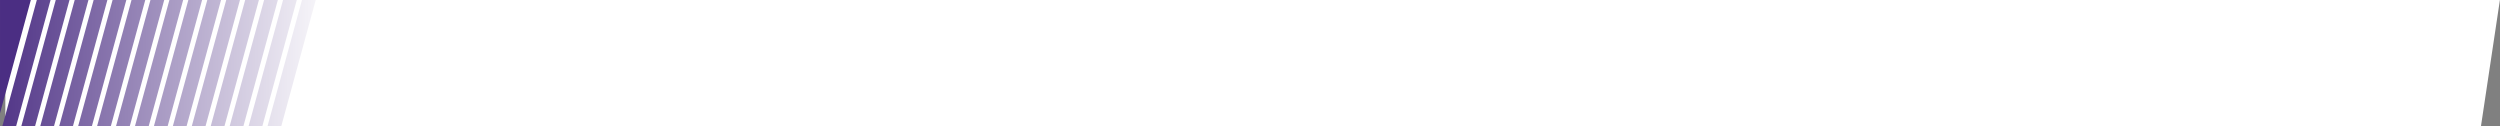 <?xml version="1.0" encoding="utf-8"?>
<!-- Generator: Adobe Illustrator 16.0.0, SVG Export Plug-In . SVG Version: 6.00 Build 0)  -->
<!DOCTYPE svg PUBLIC "-//W3C//DTD SVG 1.1//EN" "http://www.w3.org/Graphics/SVG/1.1/DTD/svg11.dtd">
<svg version="1.1" id="Layer_1" xmlns="http://www.w3.org/2000/svg" xmlns:xlink="http://www.w3.org/1999/xlink" x="0px" y="0px"
	 width="2101.5px" height="106px" viewBox="0 0 2101.5 106" enable-background="new 0 0 2101.5 106" xml:space="preserve">
<rect x="0" y="0" width="2101.5" height="106" fill="#808080" stroke="none"/>
<polygon fill="#FFFFFF" points="2085.51,106 4.49,106 4.49,0 2101.424,0 "/>
<g>
	<linearGradient id="SVGID_1_" gradientUnits="userSpaceOnUse" x1="434.684" y1="53" x2="-18.466" y2="53">
		<stop  offset="0" style="stop-color:#FFFFFF"/>
		<stop  offset="1" style="stop-color:#4B2E83"/>
	</linearGradient>
	<polygon fill="url(#SVGID_1_)" points="2.014,106 13.567,106 42.503,0 30.95,0 	"/>
	<linearGradient id="SVGID_2_" gradientUnits="userSpaceOnUse" x1="424.374" y1="53" x2="-28.776" y2="53">
		<stop  offset="0" style="stop-color:#FFFFFF"/>
		<stop  offset="1" style="stop-color:#4B2E83"/>
	</linearGradient>
	<polygon fill="url(#SVGID_2_)" points="17.936,106 29.488,106 58.425,0 46.871,0 	"/>
	<linearGradient id="SVGID_3_" gradientUnits="userSpaceOnUse" x1="414.063" y1="53" x2="-39.086" y2="53">
		<stop  offset="0" style="stop-color:#FFFFFF"/>
		<stop  offset="1" style="stop-color:#4B2E83"/>
	</linearGradient>
	<polygon fill="url(#SVGID_3_)" points="33.856,106 45.41,106 74.346,0 62.793,0 	"/>
	<linearGradient id="SVGID_4_" gradientUnits="userSpaceOnUse" x1="403.752" y1="53" x2="-49.396" y2="53">
		<stop  offset="0" style="stop-color:#FFFFFF"/>
		<stop  offset="1" style="stop-color:#4B2E83"/>
	</linearGradient>
	<polygon fill="url(#SVGID_4_)" points="49.779,106 61.332,106 90.268,0 78.714,0 	"/>
	<linearGradient id="SVGID_5_" gradientUnits="userSpaceOnUse" x1="393.449" y1="53" x2="-59.709" y2="53">
		<stop  offset="0" style="stop-color:#FFFFFF"/>
		<stop  offset="1" style="stop-color:#4B2E83"/>
	</linearGradient>
	<polygon fill="url(#SVGID_5_)" points="65.7,106 77.254,106 106.189,0 94.637,0 	"/>
	<linearGradient id="SVGID_6_" gradientUnits="userSpaceOnUse" x1="383.134" y1="53" x2="-70.016" y2="53">
		<stop  offset="0" style="stop-color:#FFFFFF"/>
		<stop  offset="1" style="stop-color:#4B2E83"/>
	</linearGradient>
	<polygon fill="url(#SVGID_6_)" points="81.622,106 93.175,106 122.111,0 110.558,0 	"/>
	<linearGradient id="SVGID_7_" gradientUnits="userSpaceOnUse" x1="372.823" y1="53" x2="-80.326" y2="53">
		<stop  offset="0" style="stop-color:#FFFFFF"/>
		<stop  offset="1" style="stop-color:#4B2E83"/>
	</linearGradient>
	<polygon fill="url(#SVGID_7_)" points="97.543,106 109.097,106 138.032,0 126.479,0 	"/>
	<linearGradient id="SVGID_8_" gradientUnits="userSpaceOnUse" x1="362.513" y1="53" x2="-90.637" y2="53">
		<stop  offset="0" style="stop-color:#FFFFFF"/>
		<stop  offset="1" style="stop-color:#4B2E83"/>
	</linearGradient>
	<polygon fill="url(#SVGID_8_)" points="113.464,106 125.018,106 153.953,0 142.4,0 	"/>
	<linearGradient id="SVGID_9_" gradientUnits="userSpaceOnUse" x1="352.203" y1="53" x2="-100.947" y2="53">
		<stop  offset="0" style="stop-color:#FFFFFF"/>
		<stop  offset="1" style="stop-color:#4B2E83"/>
	</linearGradient>
	<polygon fill="url(#SVGID_9_)" points="129.386,106 140.938,106 169.875,0 158.321,0 	"/>
	<linearGradient id="SVGID_10_" gradientUnits="userSpaceOnUse" x1="341.893" y1="53" x2="-111.257" y2="53">
		<stop  offset="0" style="stop-color:#FFFFFF"/>
		<stop  offset="1" style="stop-color:#4B2E83"/>
	</linearGradient>
	<polygon fill="url(#SVGID_10_)" points="145.307,106 156.86,106 185.796,0 174.243,0 	"/>
	<linearGradient id="SVGID_11_" gradientUnits="userSpaceOnUse" x1="331.585" y1="53" x2="-121.572" y2="53">
		<stop  offset="0" style="stop-color:#FFFFFF"/>
		<stop  offset="1" style="stop-color:#4B2E83"/>
	</linearGradient>
	<polygon fill="url(#SVGID_11_)" points="161.229,106 172.782,106 201.718,0 190.164,0 	"/>
	<linearGradient id="SVGID_12_" gradientUnits="userSpaceOnUse" x1="321.271" y1="53" x2="-131.872" y2="53">
		<stop  offset="0" style="stop-color:#FFFFFF"/>
		<stop  offset="1" style="stop-color:#4B2E83"/>
	</linearGradient>
	<polygon fill="url(#SVGID_12_)" points="177.149,106 188.703,106 217.64,0 206.087,0 	"/>
	<linearGradient id="SVGID_13_" gradientUnits="userSpaceOnUse" x1="310.959" y1="53" x2="-142.18" y2="53">
		<stop  offset="0" style="stop-color:#FFFFFF"/>
		<stop  offset="1" style="stop-color:#4B2E83"/>
	</linearGradient>
	<polygon fill="url(#SVGID_13_)" points="193.072,106 204.625,106 233.561,0 222.008,0 	"/>
	<linearGradient id="SVGID_14_" gradientUnits="userSpaceOnUse" x1="300.651" y1="53" x2="-152.499" y2="53">
		<stop  offset="0" style="stop-color:#FFFFFF"/>
		<stop  offset="1" style="stop-color:#4B2E83"/>
	</linearGradient>
	<polygon fill="url(#SVGID_14_)" points="208.993,106 220.547,106 249.482,0 237.929,0 	"/>
	<linearGradient id="SVGID_15_" gradientUnits="userSpaceOnUse" x1="290.34" y1="53" x2="-162.809" y2="53">
		<stop  offset="0" style="stop-color:#FFFFFF"/>
		<stop  offset="1" style="stop-color:#4B2E83"/>
	</linearGradient>
	<polygon fill="url(#SVGID_15_)" points="224.914,106 236.468,106 265.403,0 253.851,0 	"/>
</g>
<g>
	<polygon fill="#4B2E83" points="0,106 0,95.25 25.906,0 0.018,0 	"/>
</g>
</svg>
